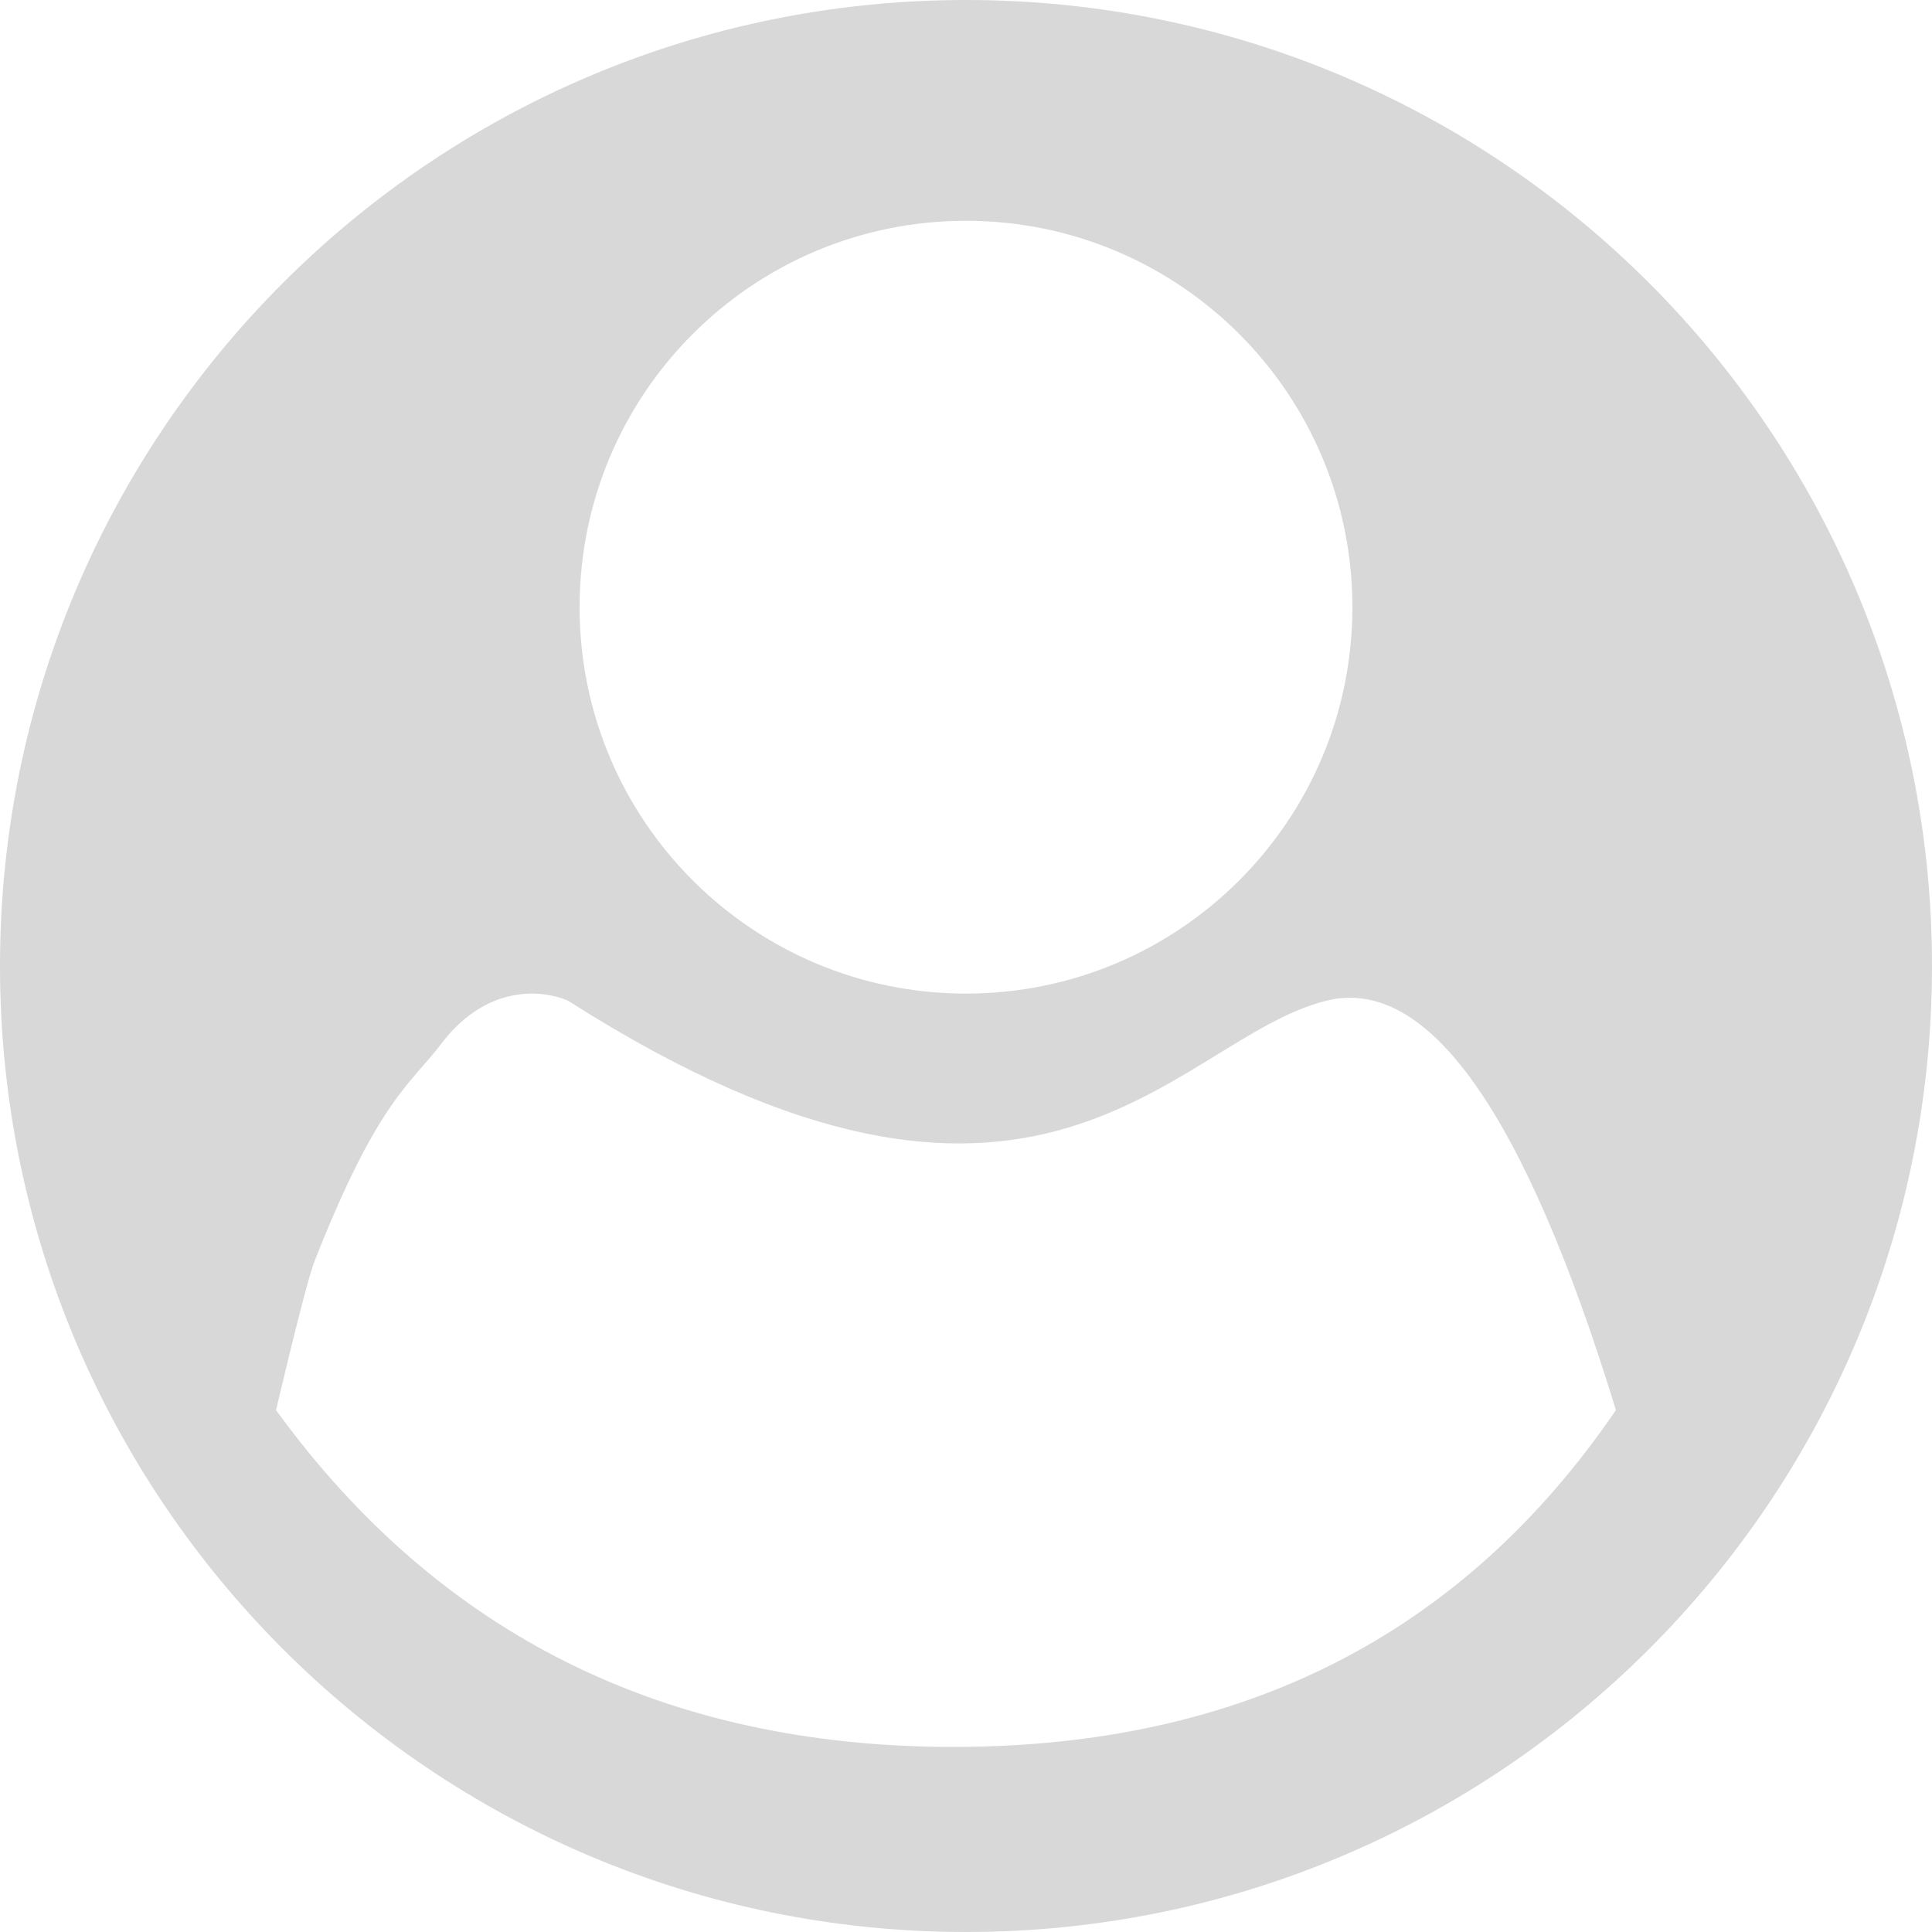 <?xml version="1.0" encoding="UTF-8"?>
<svg width="35px" height="35px" viewBox="0 0 35 35" version="1.1" xmlns="http://www.w3.org/2000/svg" xmlns:xlink="http://www.w3.org/1999/xlink">
    <!-- Generator: Sketch 54.1 (76490) - https://sketchapp.com -->
    <title>Combined Shape</title>
    <desc>Created with Sketch.</desc>
    <g id="Univents" stroke="none" stroke-width="1" fill="none" fill-rule="evenodd">
        <g id="Explore-Events-Expanded-Copy-7" transform="translate(-334, -618)" fill="#D8D8D8">
            <path d="M351.5,653 C341.835,653 334,645.165 334,635.5 C334,625.835 341.835,618 351.5,618 C361.165,618 369,625.835 369,635.5 C369,645.165 361.165,653 351.5,653 Z M351.5,636 C355.366,636 358.5,632.866 358.5,629 C358.5,625.134 355.366,622 351.5,622 C347.634,622 344.5,625.134 344.5,629 C344.5,632.866 347.634,636 351.5,636 Z M339,643.545 C341.955,647.613 346.046,649.647 351.272,649.647 C356.499,649.647 360.499,647.613 363.274,643.545 C361.615,638.137 359.863,635.666 358.019,636.131 C355.252,636.83 352.84,641.578 344.294,636.131 C344,635.993 342.899,635.709 341.985,636.92 C341.445,637.636 340.846,637.927 339.698,640.848 C339.601,641.096 339.368,641.995 339,643.545 Z" id="Combined-Shape"></path>
        </g>
    </g>
</svg>